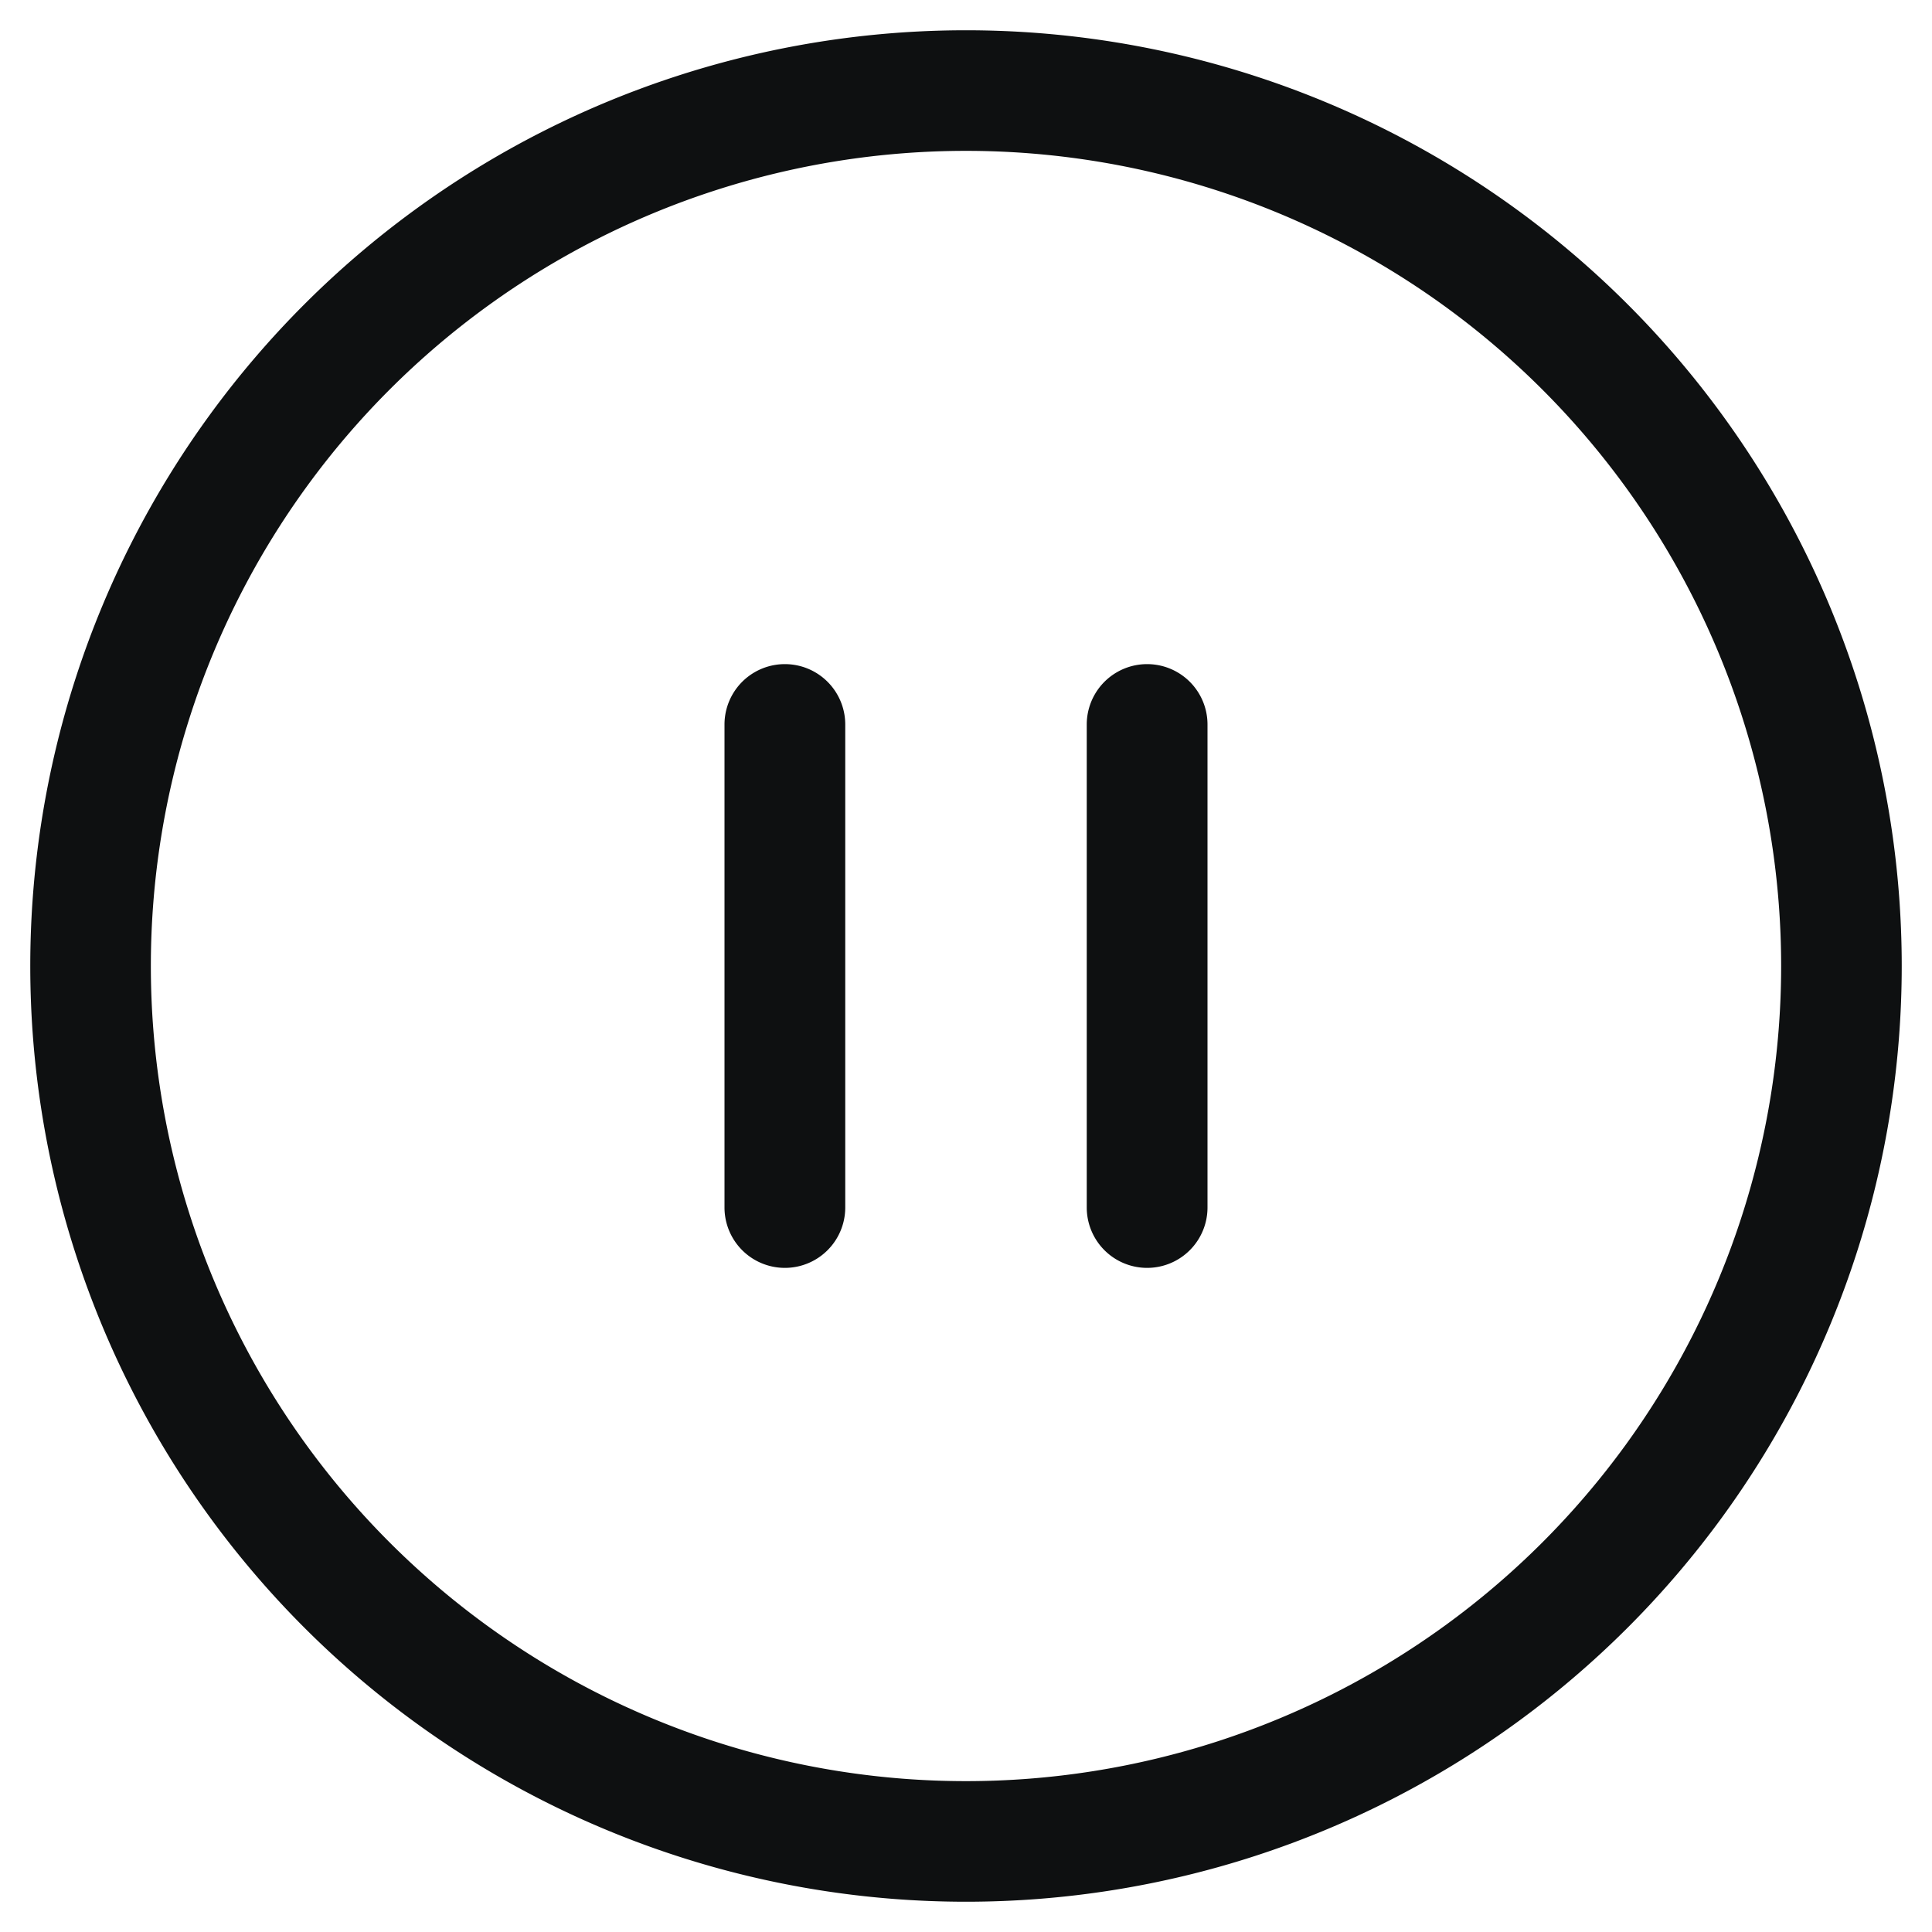 <svg xmlns="http://www.w3.org/2000/svg" fill="none" viewBox="0 0 12 12"><path fill="#0E1011" d="M5.25 4.5a.375.375 0 1 0-.75 0v3a.375.375 0 1 0 .75 0v-3ZM7.5 4.5a.375.375 0 1 0-.75 0v3a.375.375 0 1 0 .75 0v-3Z"/><path fill="#0E1011" fill-rule="evenodd" d="M6 .188a5.812 5.812 0 1 0 0 11.624A5.812 5.812 0 0 0 6 .188ZM.937 6a5.063 5.063 0 1 1 10.126 0A5.063 5.063 0 0 1 .937 6Z" clip-rule="evenodd"/></svg>
